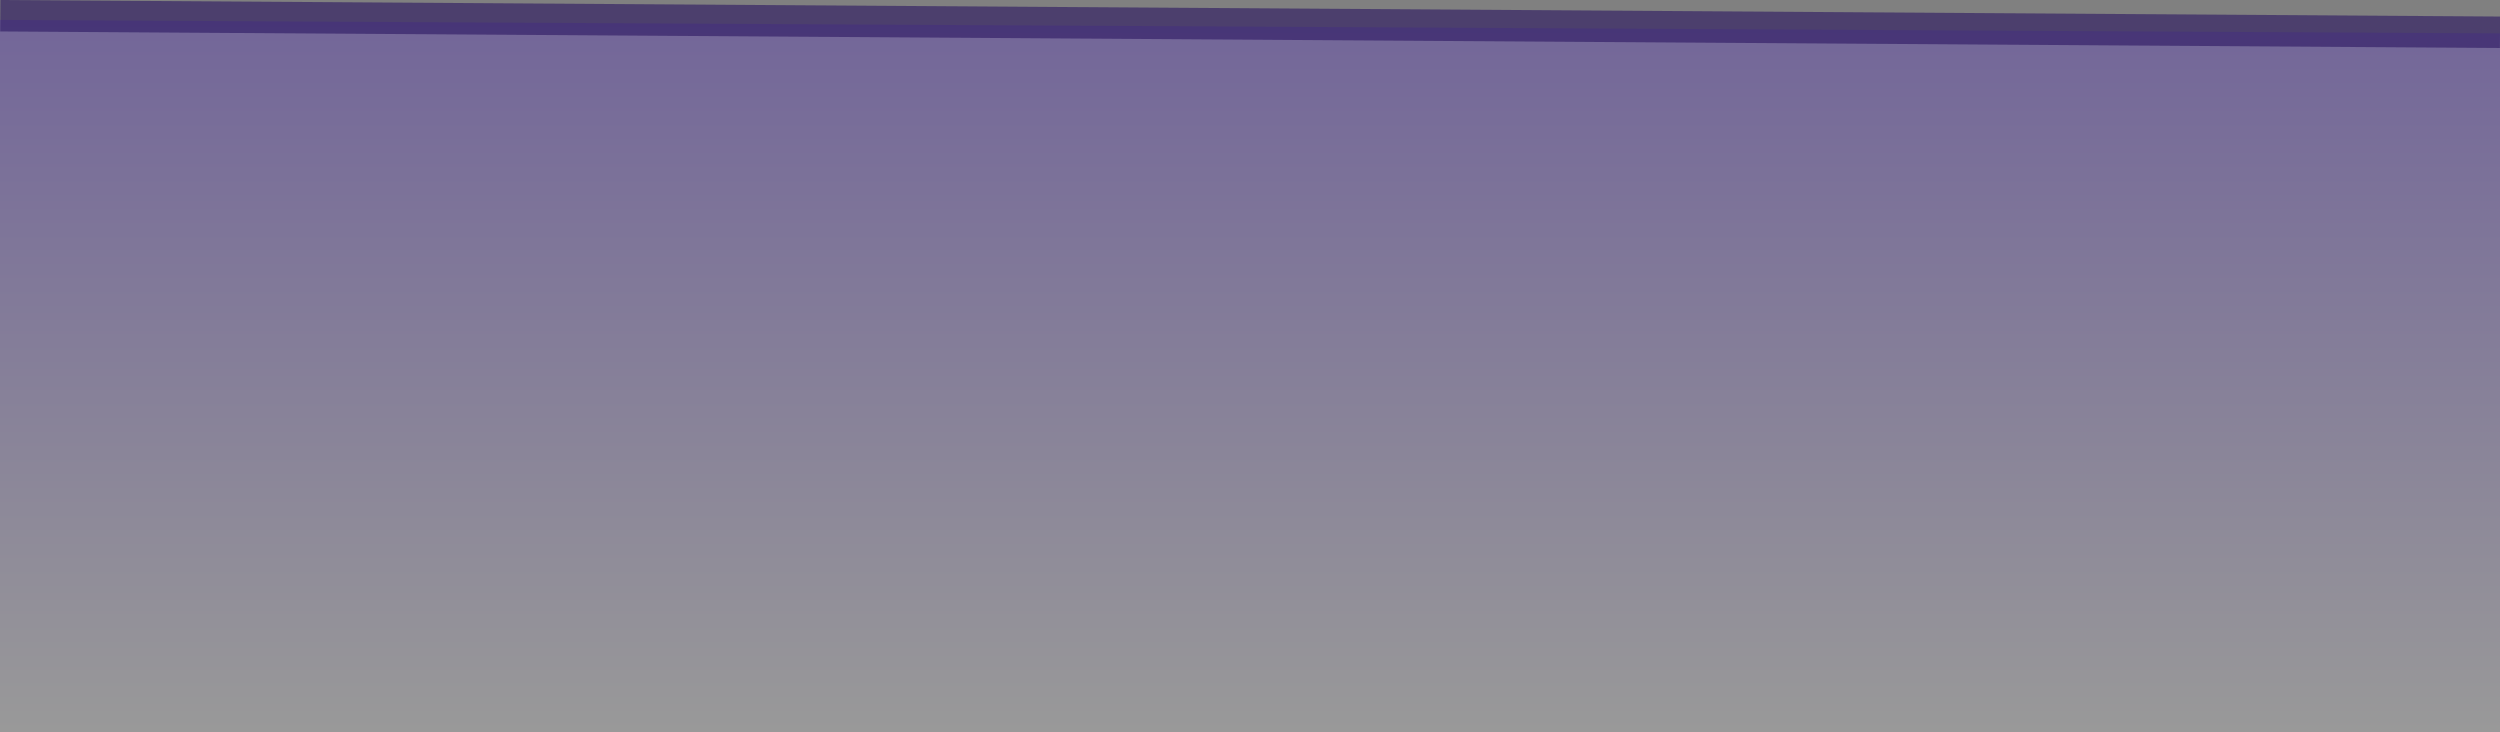 <svg xmlns="http://www.w3.org/2000/svg" xmlns:xlink="http://www.w3.org/1999/xlink" width="79.5" height="23.293" viewBox="0 0 79.5 23.293">
    <rect x="0" y="0" width="79.5" height="23.293" fill="#808080" stroke="none"/>
    <defs>
        <linearGradient id="a" x1="0.5" x2="0.5" y2="1" gradientUnits="objectBoundingBox"><stop offset="0" stop-color="#4000ff"/><stop offset="1" stop-color="#fff"/></linearGradient></defs>
    <g transform="translate(0 0.017)">
        <path style="opacity:0.2;fill:url(#a);" d="M3694,3917.712l-79.5-.429v22.66H3694Z" transform="translate(-3614.5 -3916.667)"/>
        <path style="fill:none;stroke:#2e1963;opacity:0.622;" d="M3694,3917.676l-79.49-.526" transform="translate(-3614.5 -3916.667)"/></g></svg>